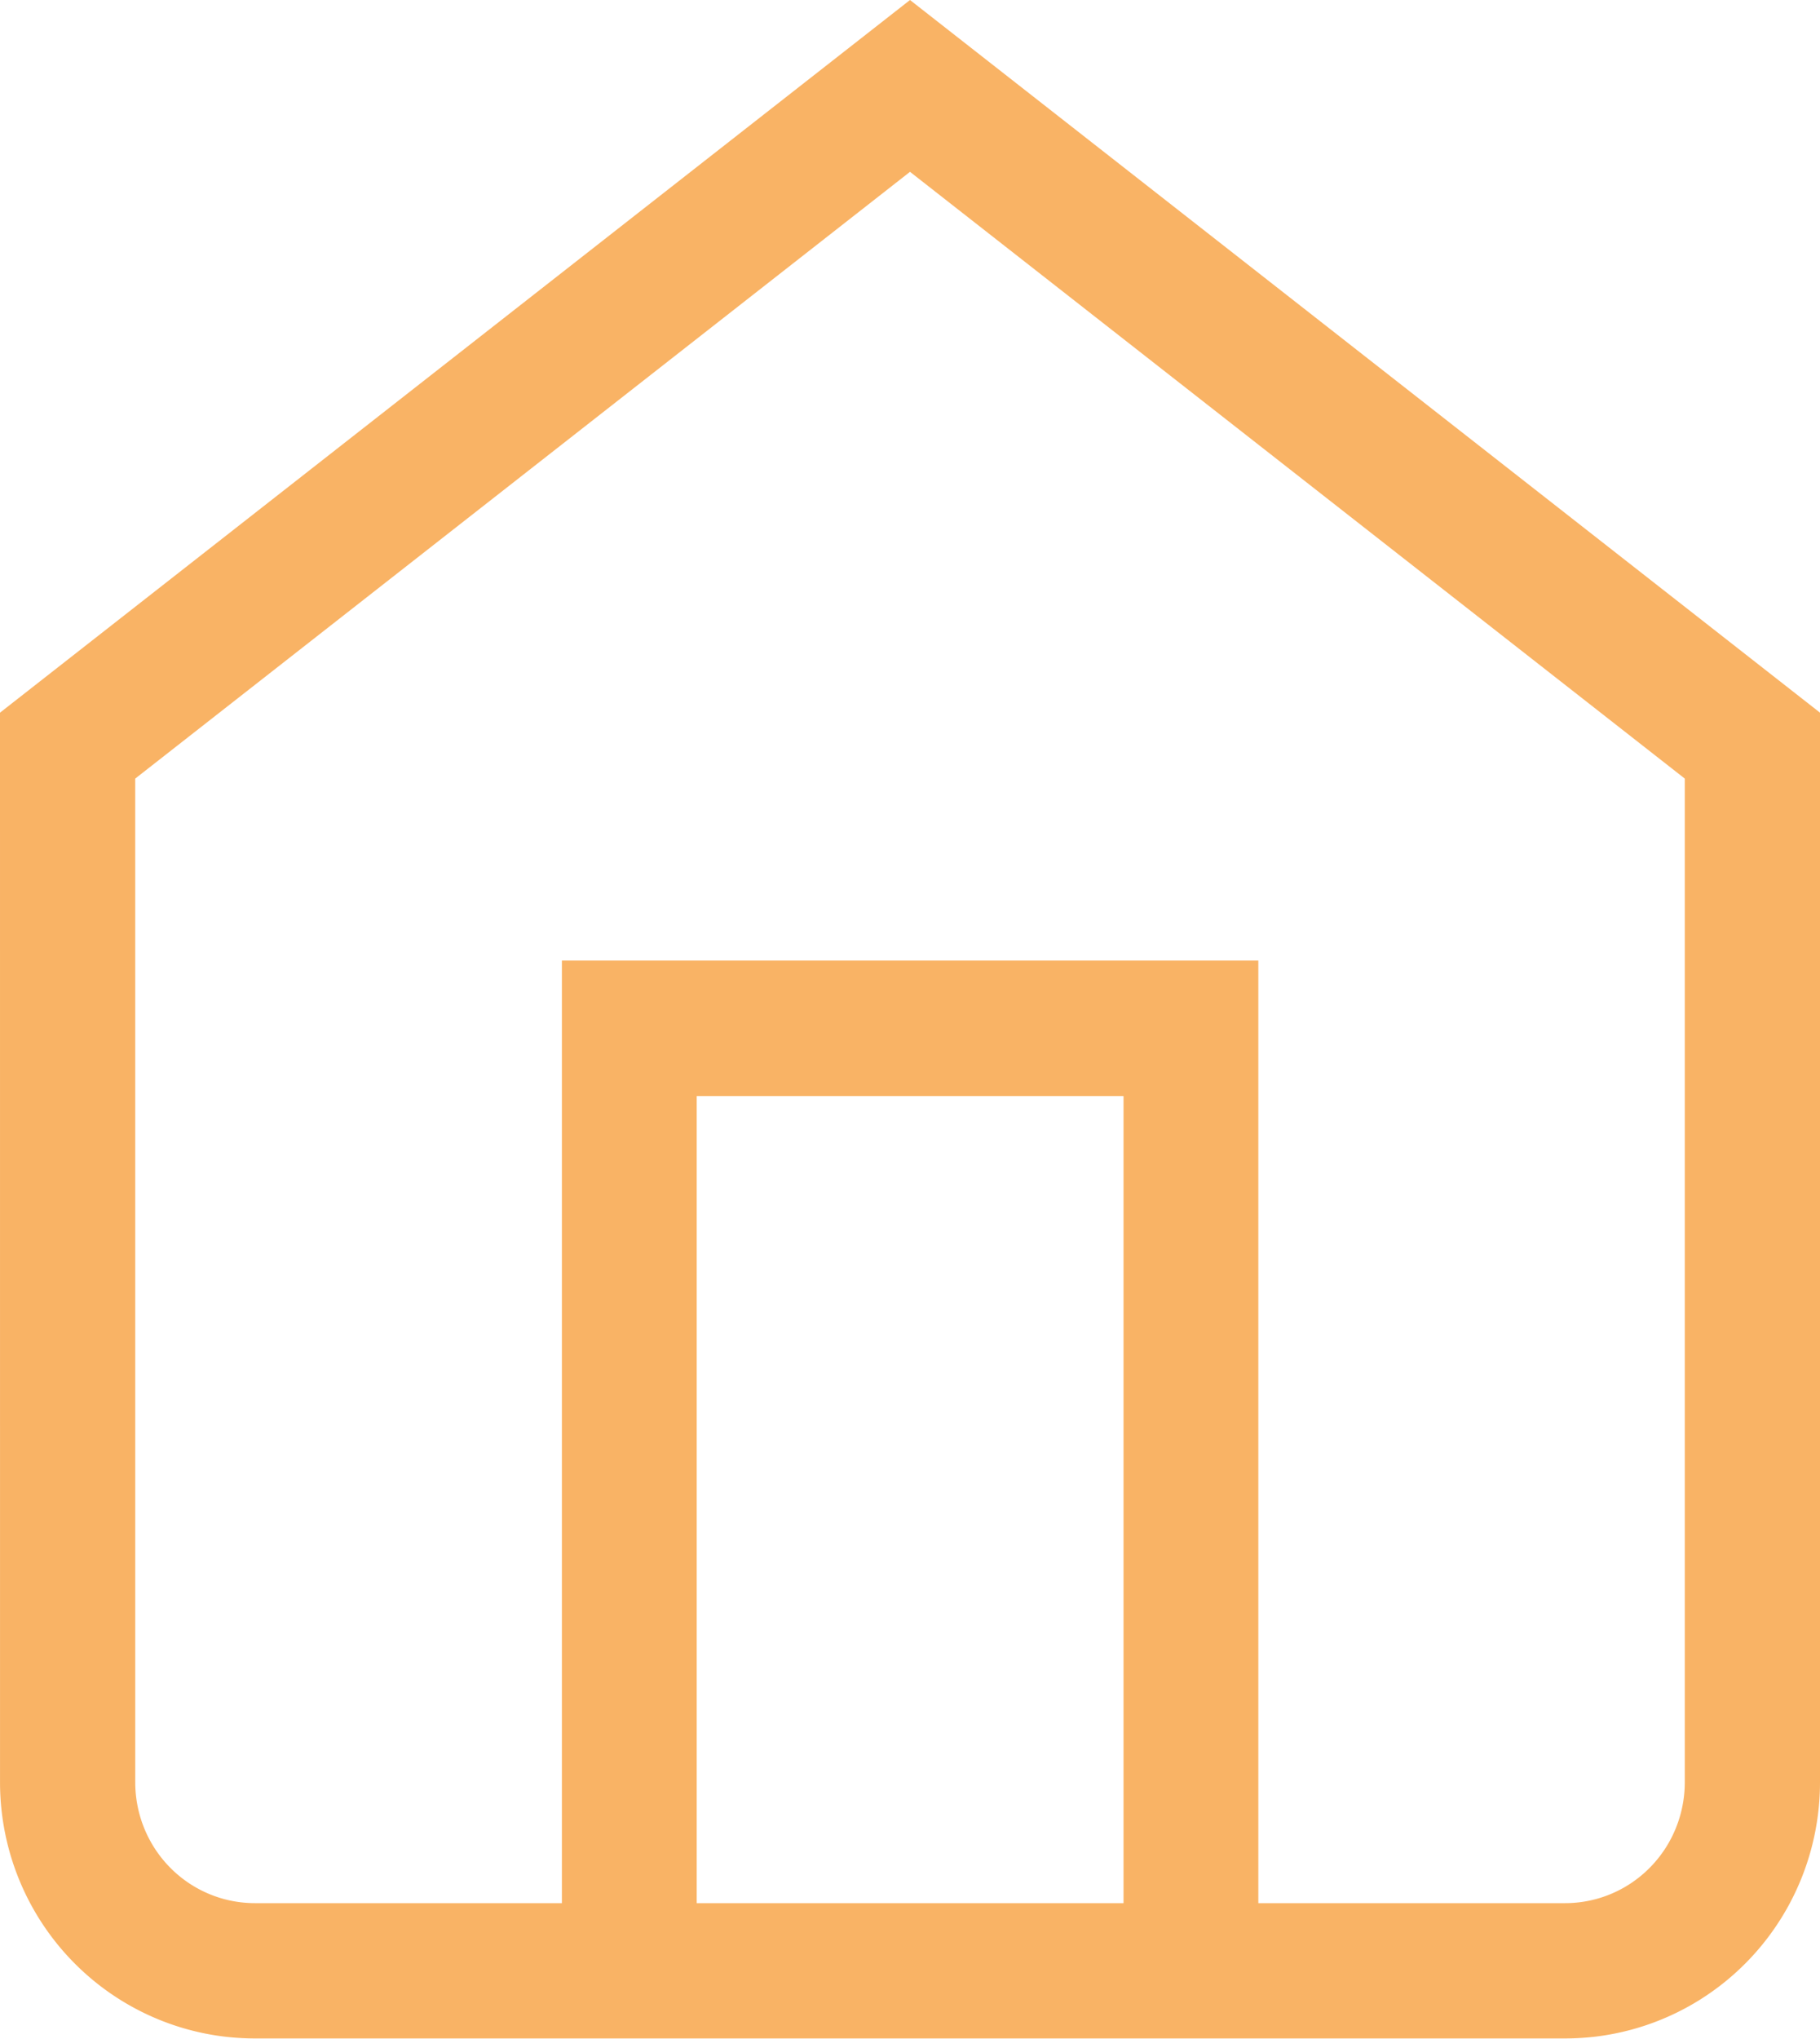 <?xml version="1.0" encoding="UTF-8" standalone="no"?>
<svg
   width="67"
   height="75"
   viewBox="0 0 67 75"
   version="1.1"
   id="svg1"
   sodipodi:docname="home_icon.svg"
   inkscape:version="1.3.2 (091e20e, 2023-11-25, custom)"
   xmlns:inkscape="http://www.inkscape.org/namespaces/inkscape"
   xmlns:sodipodi="http://sodipodi.sourceforge.net/DTD/sodipodi-0.dtd"
   xmlns="http://www.w3.org/2000/svg"
   xmlns:svg="http://www.w3.org/2000/svg"
   xmlns:rdf="http://www.w3.org/1999/02/22-rdf-syntax-ns#"
   xmlns:cc="http://creativecommons.org/ns#"
   xmlns:dc="http://purl.org/dc/elements/1.1/">
  <defs
     id="defs1" />
  <sodipodi:namedview
     id="namedview1"
     pagecolor="#ffffff"
     bordercolor="#000000"
     borderopacity="0.25"
     inkscape:showpageshadow="2"
     inkscape:pageopacity="0.0"
     inkscape:pagecheckerboard="0"
     inkscape:deskcolor="#d1d1d1"
     inkscape:zoom="7.2292364"
     inkscape:cx="29.671183"
     inkscape:cy="35.895907"
     inkscape:window-width="1920"
     inkscape:window-height="991"
     inkscape:window-x="-9"
     inkscape:window-y="-9"
     inkscape:window-maximized="1"
     inkscape:current-layer="svg1" />
  <title
     id="title1">B17E2AA5-6DB7-4566-B3CC-1F29FD895D6D</title>
  <path
     d="M 2.489,27.431 33.5,3.161 64.511,27.431 v 38.139 a 6.891,6.934 0 0 1 -6.891,6.934 H 9.381 a 6.891,6.934 0 0 1 -6.891,-6.934 z"
     id="path1-0"
     style="fill:#f5f6f7;fill-opacity:0;stroke:#f9b365;stroke-width:4.978;stroke-dasharray:none;stroke-opacity:1" />
  <polyline
     points="9 22 9 12 15 12 15 22"
     id="polyline1"
     transform="matrix(3.446,0,0,3.467,-7.848,-3.773)"
     style="fill:#f5f6f7;fill-opacity:0;stroke:#f9b365;stroke-width:1.44;stroke-dasharray:none;stroke-opacity:1" />
</svg>
